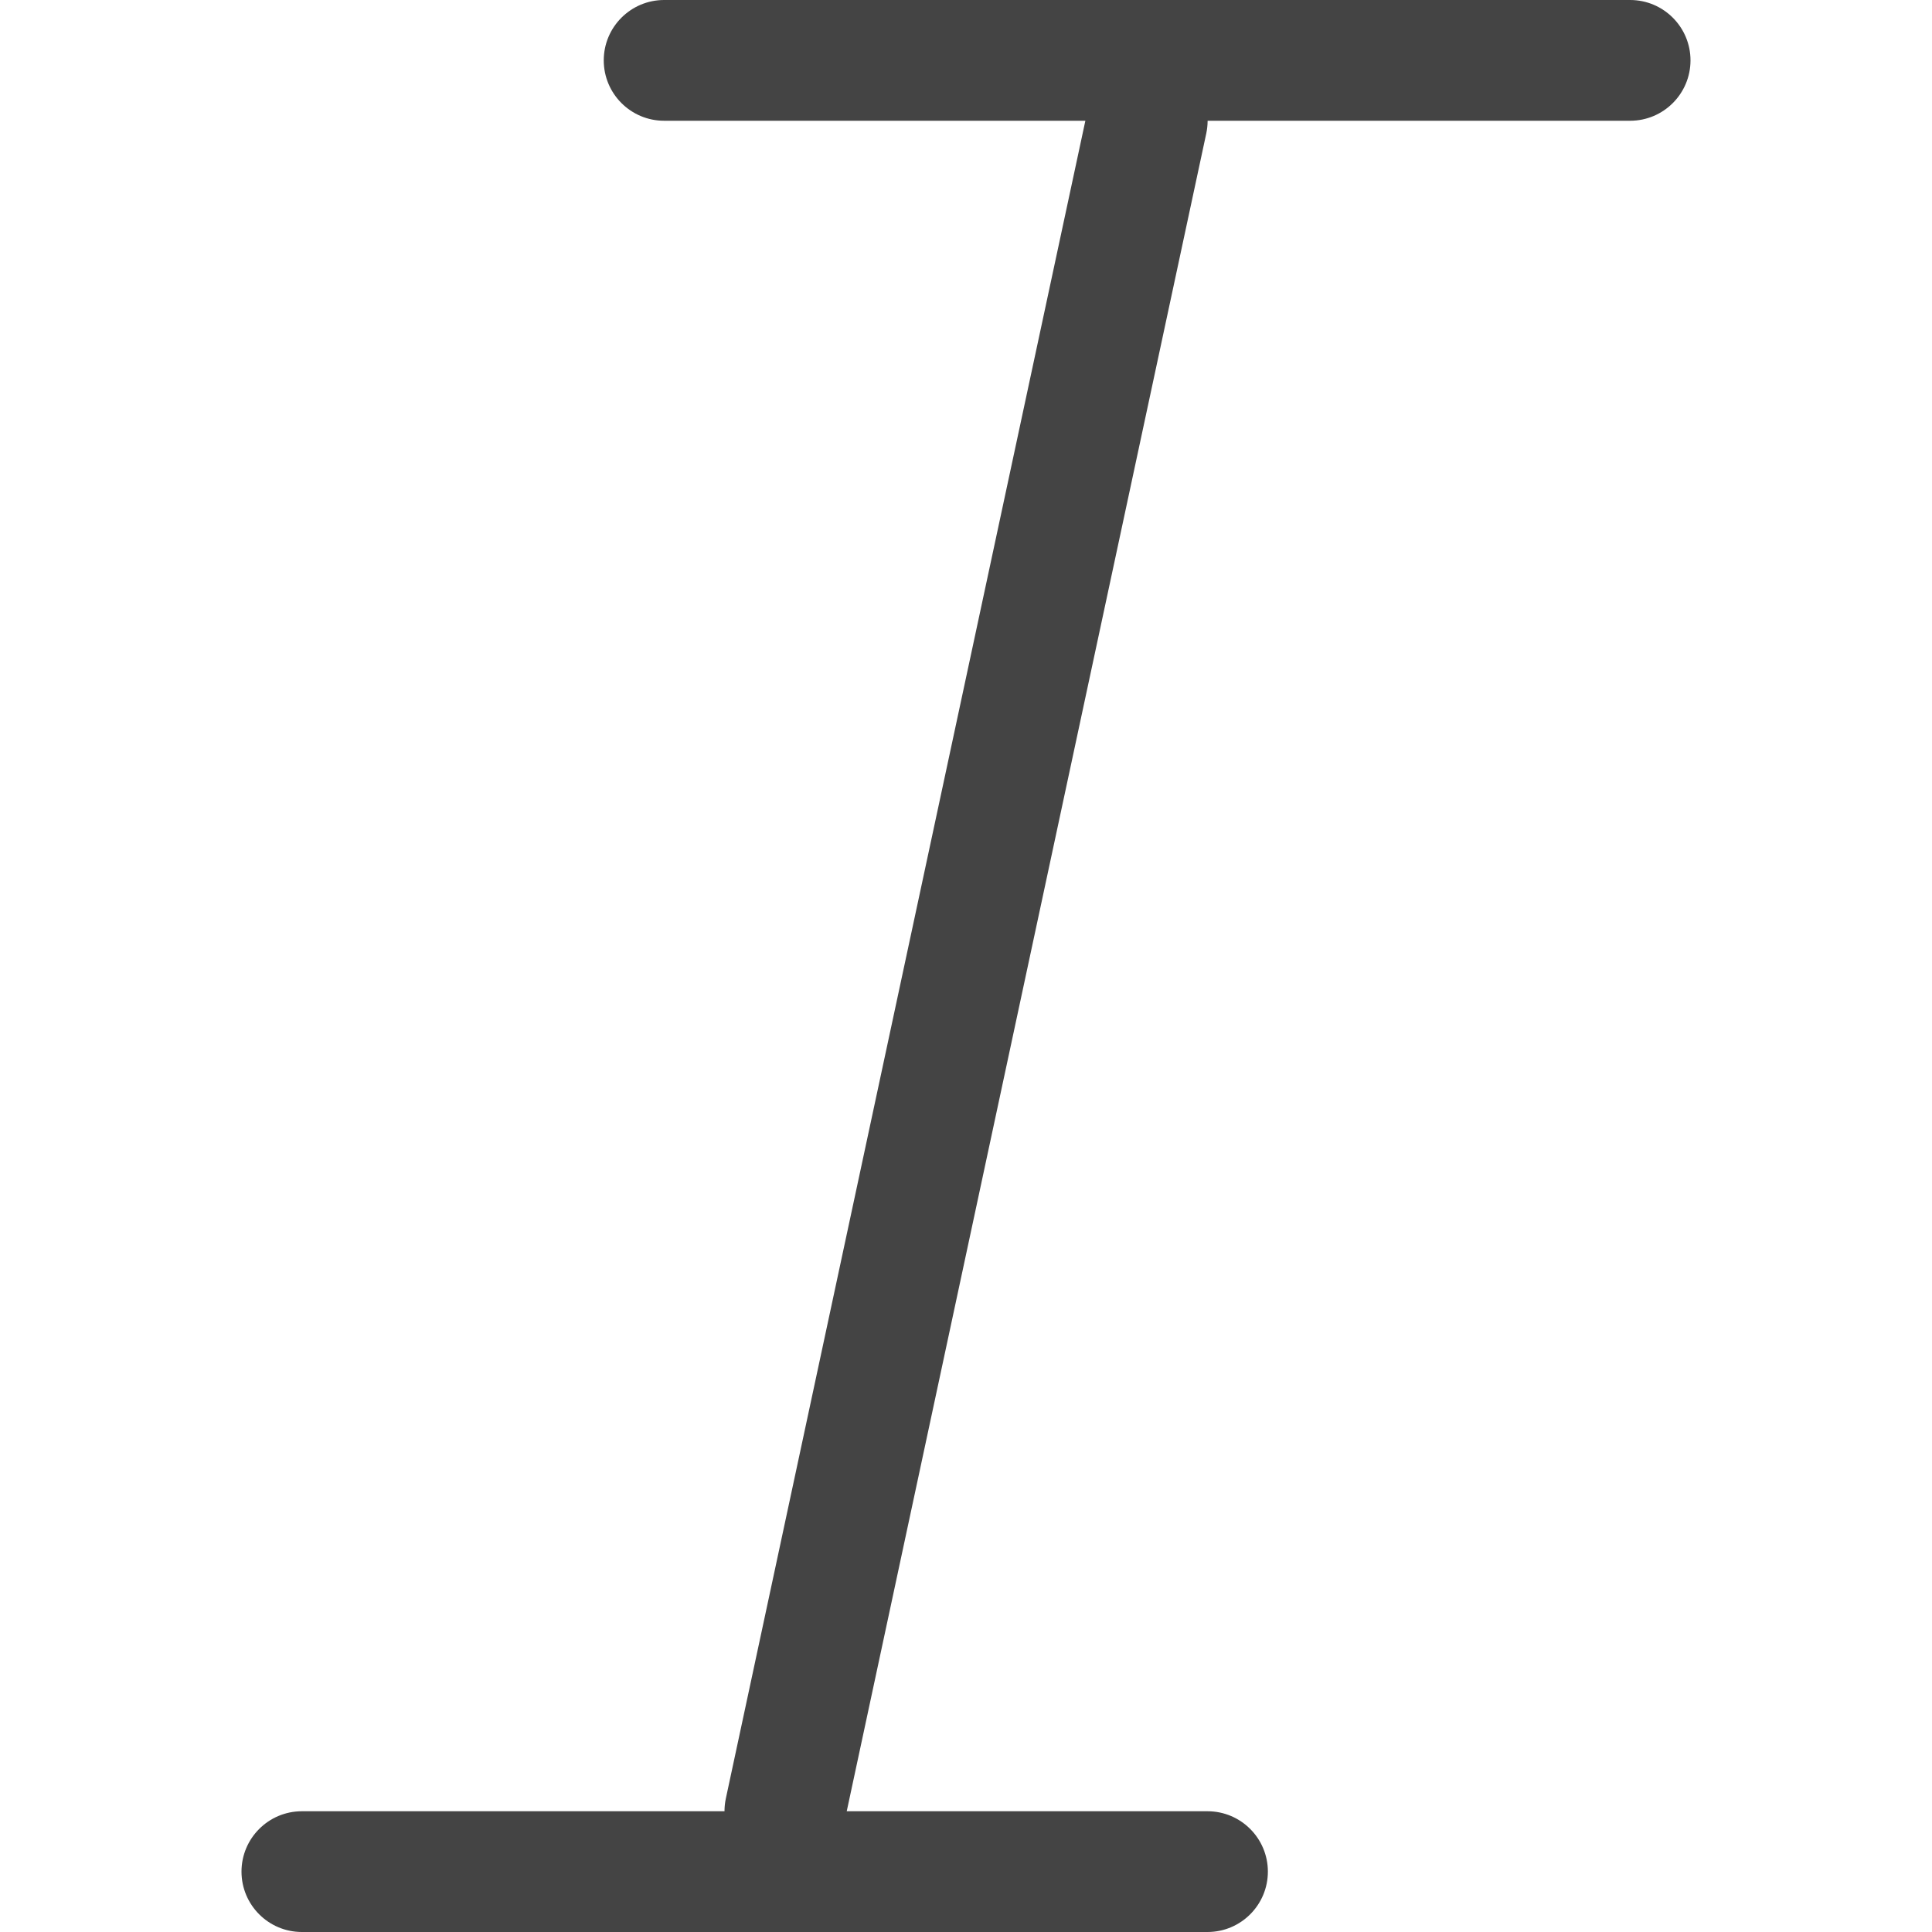 <?xml version="1.0" encoding="utf-8"?>
<!-- Generated by IcoMoon.io -->
<!DOCTYPE svg PUBLIC "-//W3C//DTD SVG 1.1//EN" "http://www.w3.org/Graphics/SVG/1.1/DTD/svg11.dtd">
<svg version="1.1" xmlns="http://www.w3.org/2000/svg" xmlns:xlink="http://www.w3.org/1999/xlink" width="16" height="16" viewBox="0 0 16 16">
<path d="M6.501 15.5c-0.035 0-0.070-0.004-0.105-0.011-0.271-0.059-0.442-0.324-0.385-0.594l3-14c0.059-0.271 0.331-0.437 0.594-0.385 0.271 0.059 0.442 0.324 0.385 0.594l-3 14c-0.052 0.236-0.259 0.396-0.489 0.396z" fill="#444444"></path>
<path d="M13.5 1h-8c-0.276 0-0.5-0.224-0.5-0.5s0.224-0.5 0.5-0.5h8c0.276 0 0.5 0.224 0.5 0.5s-0.224 0.5-0.5 0.5z" fill="#444444"></path>
<path d="M10 16h-7.5c-0.276 0-0.5-0.224-0.5-0.5s0.224-0.5 0.5-0.5h7.5c0.276 0 0.5 0.224 0.5 0.5s-0.224 0.5-0.5 0.5z" fill="#444444"></path>
</svg>
